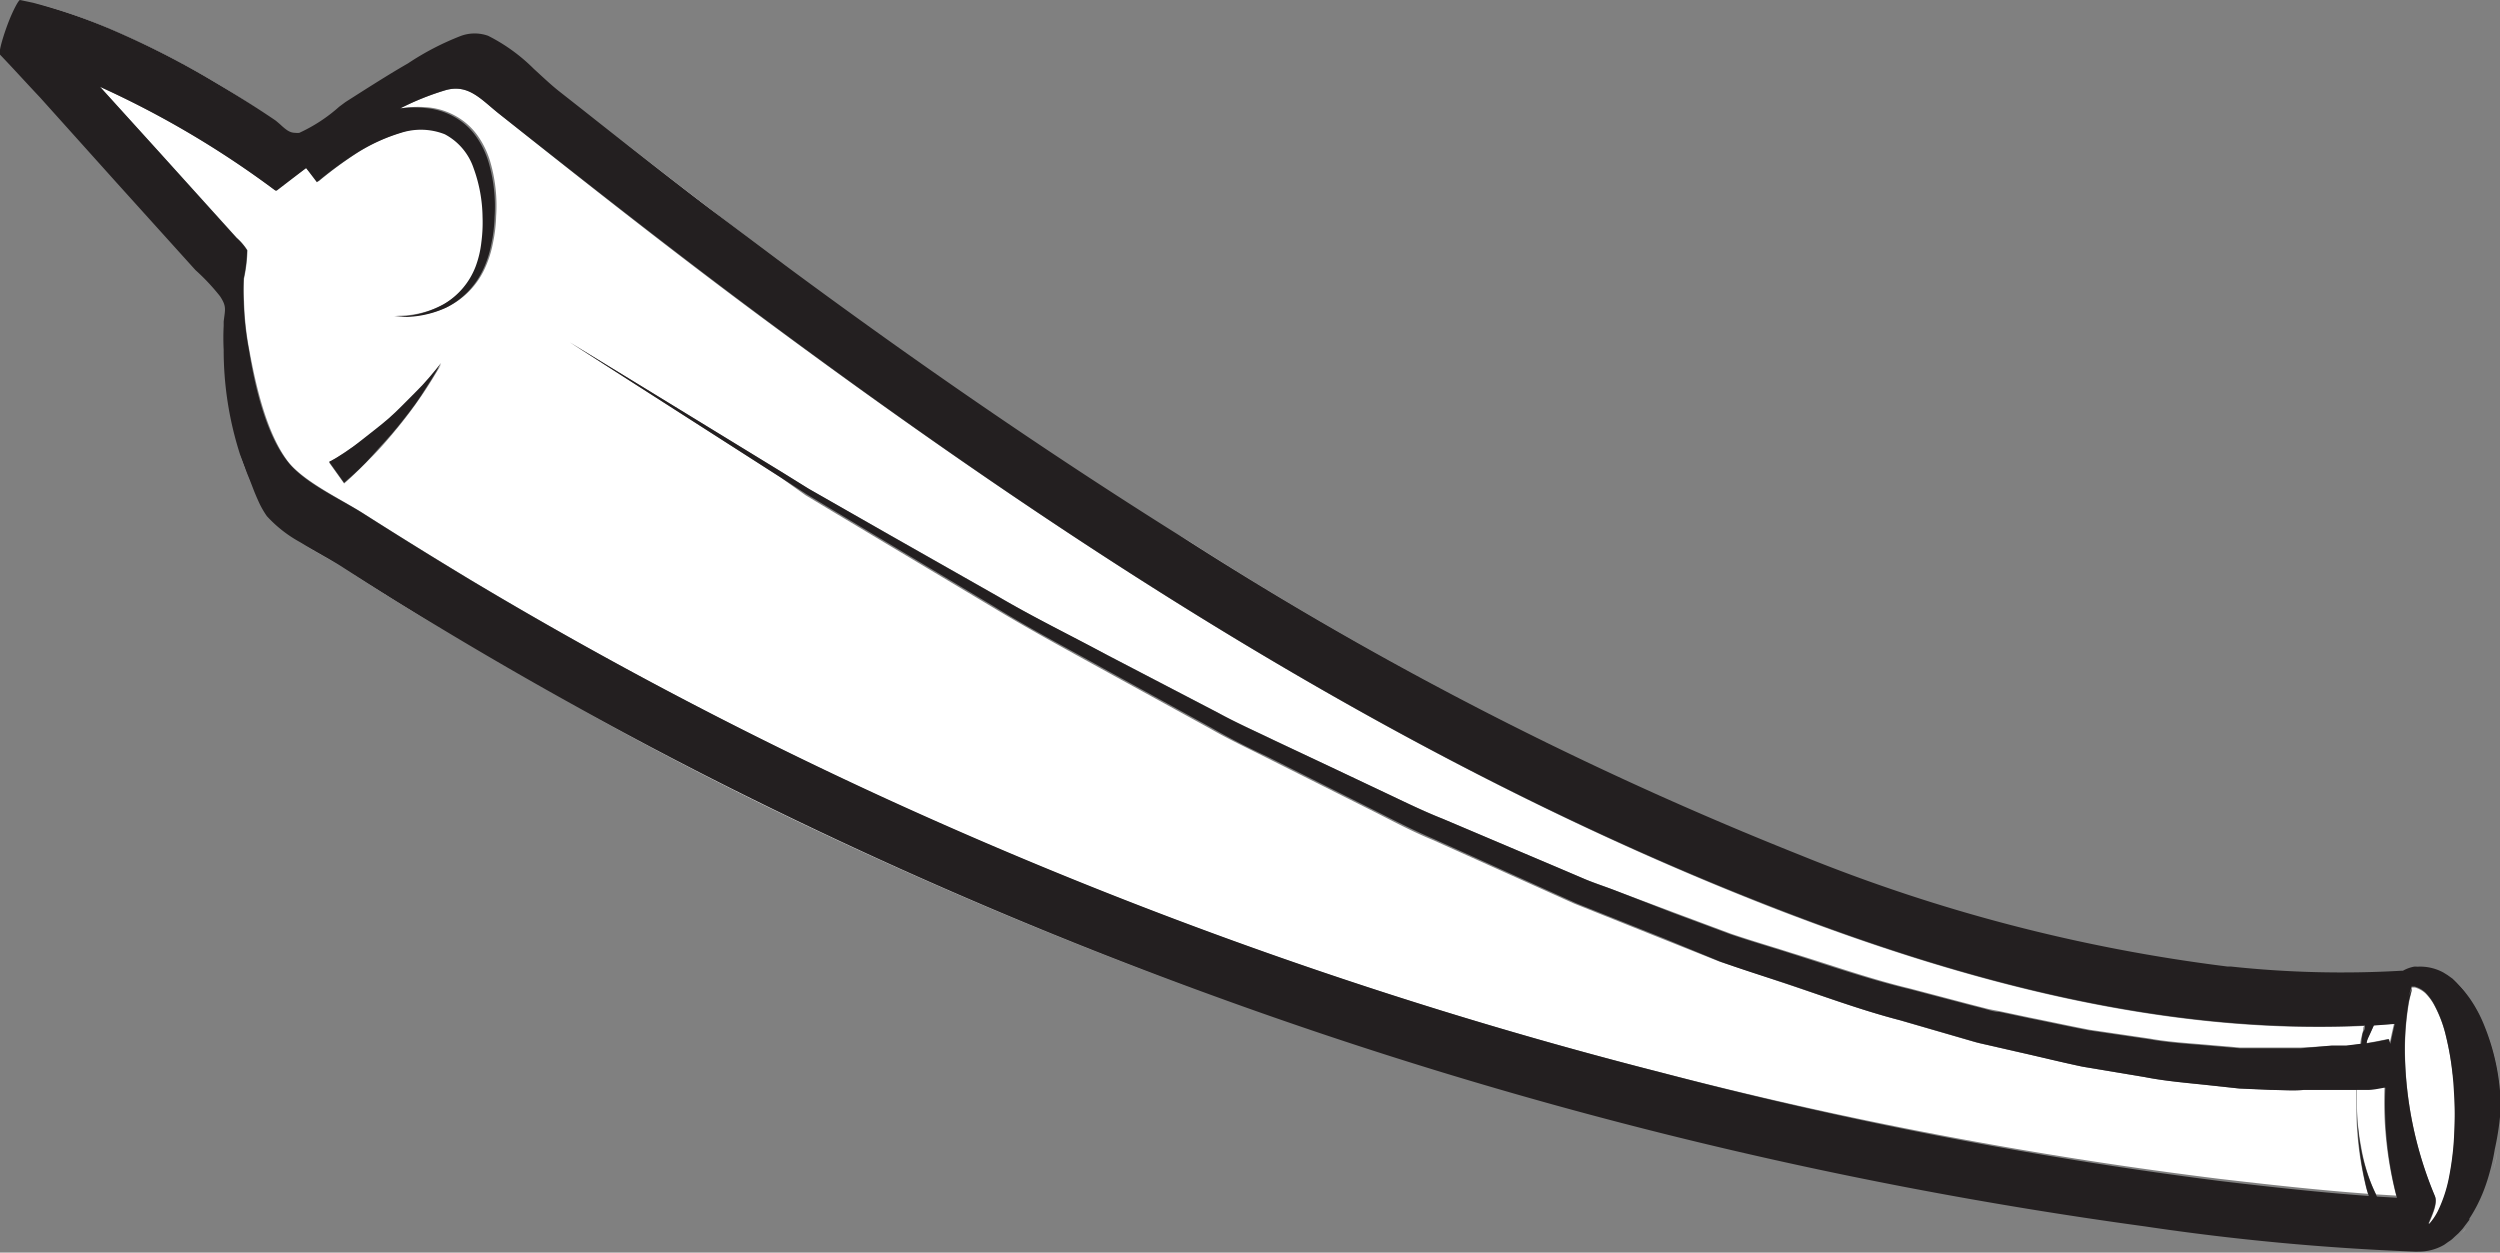 <svg xmlns="http://www.w3.org/2000/svg" viewBox="0 0 124.96 62.61"><rect x="0" y="0" width="124.96" height="62.61" fill="#808080" stroke="none"/><defs><style>.cls-1{fill:#fff;}.cls-2{fill:#231f20;}</style></defs><title>Asset 1</title><g id="Layer_2" data-name="Layer 2"><g id="joint"><path class="cls-1" d="M15,27.1c.68.42,1.4.8,2,1.17,1.55,1,3.12,2,4.7,2.93-1.58-1-3.15-1.93-4.7-2.93C16.38,27.9,15.66,27.52,15,27.1Z"/><path class="cls-1" d="M29,35.42q4.52,2.51,9.15,4.78a226.77,226.77,0,0,0,22.52,9.58A225.77,225.77,0,0,1,38.1,40.2Q33.46,37.92,29,35.42Z"/><path class="cls-1" d="M12,22.72q.21.6.45,1.2c.14.32.27.7.44,1.07-.17-.37-.3-.75-.44-1.08S12.18,23.12,12,22.72Z"/><path class="cls-1" d="M123,61.69l-.22.2a1.34,1.34,0,0,1-.29.23,1.34,1.34,0,0,0,.29-.23l.22-.2.2-.23c.12-.14.23-.29.34-.44l-.34.45Z"/><path class="cls-1" d="M11.12,16.29c0-.08,0-.14,0-.21s0,.13,0,.21a11.89,11.89,0,0,0,0,1.19A11.89,11.89,0,0,1,11.12,16.29Z"/><path class="cls-1" d="M110.91,58.92c2.47.29,5,.57,7.45.75l-.09-.3a16.67,16.67,0,0,1-.49-3.9c0-.35,0-.69,0-1l-.3,0-.41,0h-.4l-1.61,0c-.53,0-1.06,0-1.59,0l-1.6-.07-1.57-.17c-1-.11-2.11-.2-3.14-.4l-3.11-.52c-1-.22-2-.47-3.07-.7l-1.53-.35c-.25-.06-.51-.11-.76-.18l-.76-.22-3-.87c-2-.53-4-1.27-6-1.93-1-.35-2-.67-3-1l-2.91-1.16-2.9-1.16-1.45-.58-1.42-.64L71.65,42c-1-.41-1.89-.88-2.81-1.35l-2.79-1.4-2.79-1.4c-.93-.47-1.87-.91-2.77-1.43l-5.46-3c-1.81-1-3.65-2-5.42-3.07l-5.35-3.2-2.67-1.6-1.33-.8L39,23.85,28.48,17.11l10.62,6.5,1.32.82,1.35.77,2.71,1.54,5.41,3.07c1.79,1.05,3.65,2,5.48,2.94l5.51,2.87c.91.5,1.86.92,2.79,1.37l2.81,1.33,2.81,1.33c.93.44,1.87.89,2.83,1.28l5.71,2.42,1.43.61c.48.19,1,.36,1.45.54l2.91,1.09,2.9,1.08c1,.34,2,.63,3,.95,2,.61,3.92,1.3,5.92,1.78l3,.79.74.19c.25.07.51.11.76.16l1.51.32c1,.2,2,.42,3,.61l3,.44c1,.18,2,.23,3,.32l1.52.13,1.52,0c.51,0,1,0,1.51,0l1.51-.08.37,0,.37,0,.73-.09c0-.2.07-.41.12-.62s0-.19.07-.29c-10,.47-20-2.22-29.33-5.81C70.7,38.44,54,27.65,38.4,16.11,33.84,12.74,29.4,9.24,25,5.73c-.9-.71-1.53-1.56-2.74-1.22A13.52,13.52,0,0,0,20,5.42a5.27,5.27,0,0,1,1.32-.06,3.49,3.49,0,0,1,1.46.44,3.3,3.3,0,0,1,1.11,1,4.44,4.44,0,0,1,.62,1.3,7.87,7.87,0,0,1,.29,2.71,7.44,7.44,0,0,1-.16,1.34,5.34,5.34,0,0,1-.42,1.3,4,4,0,0,1-1.87,1.9,5.06,5.06,0,0,1-2.59.43,4.84,4.84,0,0,0,2.49-.61,3.72,3.72,0,0,0,1.6-1.88,5,5,0,0,0,.29-1.22,7.55,7.55,0,0,0,.06-1.26,7.39,7.39,0,0,0-.45-2.45,3,3,0,0,0-1.44-1.69,3.27,3.27,0,0,0-2.19-.07,9.12,9.12,0,0,0-2.2,1,19.52,19.52,0,0,0-2,1.47L15.3,8.4,13.79,9.49l-.06,0A47.23,47.23,0,0,0,5,4.34L8,7.65l3.84,4.24a2.85,2.85,0,0,1,.53.62,7.45,7.45,0,0,1-.17,1.41,11,11,0,0,0,0,1.15,15.05,15.05,0,0,0,.26,2.41c.32,1.74.87,4.25,2,5.67.86,1,2.65,1.83,3.78,2.56q2.64,1.68,5.31,3.29a216.06,216.06,0,0,0,21,11.06A229.16,229.16,0,0,0,83,53.6,217.76,217.76,0,0,0,110.91,58.92ZM21.05,19.81c-.36.53-.75,1.05-1.16,1.55s-.83,1-1.28,1.45-.9.92-1.41,1.36l-.75-1.05c.5-.3,1-.67,1.52-1s1-.76,1.46-1.17.93-.85,1.37-1.3.85-.93,1.25-1.43C21.74,18.74,21.41,19.29,21.05,19.81Z"/><path class="cls-1" d="M122.27,51.84a6.31,6.31,0,0,0-.59-1.58,2.59,2.59,0,0,0-.44-.6,1.27,1.27,0,0,0-.54-.3h-.15c-.07.26-.14.48-.15.51.34-.94.07-.13,0,.3a14.36,14.36,0,0,0-.19,2.36,19.31,19.31,0,0,0,1.51,7.31c.14.36-.19,1-.33,1.37a.1.1,0,0,1,.05,0,2.92,2.92,0,0,0,.42-.62,6.92,6.92,0,0,0,.54-1.59,14.91,14.91,0,0,0,.25-1.76q.06-.9.06-1.8c0-.61,0-1.21-.12-1.8A14.21,14.21,0,0,0,122.27,51.84Z"/><path class="cls-1" d="M.43,1.09C.15,1.79-.09,2.6,0,2.73.68,3.44,1.32,4.15,2,4.87,1.32,4.15.68,3.44,0,2.73-.09,2.6.15,1.79.43,1.09Z"/><path class="cls-1" d="M122.2,48.66l.25.18Z"/><path class="cls-1" d="M118.26,52.14l.47-.08.35-.07.29-.06.07.24c.07-.33.14-.66.22-1l-1,.07-.18.4C118.37,51.81,118.31,52,118.26,52.14Z"/><path class="cls-1" d="M118.57,59.27c.06.14.13.29.2.43l1,.06a18.64,18.64,0,0,1-.58-5.5h-.07c-.28,0-.56.09-.82.11l-.49,0c0,.35,0,.69,0,1a11.51,11.51,0,0,0,.21,1.94A9.13,9.13,0,0,0,118.57,59.27Z"/><path class="cls-1" d="M123.54,60.94a.21.21,0,0,0,0,.06A.21.21,0,0,1,123.54,60.94Z"/><path class="cls-1" d="M89.89,42.72a84.1,84.1,0,0,0,21.3,5.55,84.1,84.1,0,0,1-21.3-5.55A180.2,180.2,0,0,1,59.5,27.1l-.63-.39.63.4A180.9,180.9,0,0,0,89.89,42.72Z"/><path class="cls-1" d="M120.9,62.6a1.38,1.38,0,0,1-.2,0A1.2,1.2,0,0,0,120.9,62.6Z"/><path class="cls-1" d="M111.27,48.28h0Z"/><path class="cls-1" d="M120,48.47a1.83,1.83,0,0,1,.54-.2A1.83,1.83,0,0,0,120,48.47Z"/><path class="cls-1" d="M125,55.35a11.28,11.28,0,0,0-.85-4.15,6.87,6.87,0,0,0-1.17-1.9l-.21-.22-.18-.16.18.17.2.21a6.46,6.46,0,0,1,1.18,1.9,11.08,11.08,0,0,1,.85,4.15,13.61,13.61,0,0,1-.15,2.11,10,10,0,0,1-.23,1.06,8,8,0,0,0,.23-1.06A13.61,13.61,0,0,0,125,55.35Z"/><path class="cls-1" d="M24.35,1.75A8.87,8.87,0,0,1,26.63,3.4a8.87,8.87,0,0,0-2.28-1.65,2,2,0,0,0-1.35,0A2,2,0,0,1,24.35,1.75Z"/><path class="cls-1" d="M39.5,13.45c-1.35-1-2.71-2-4-3-2.13-1.62-4.25-3.28-6.36-4.95,2.11,1.67,4.22,3.33,6.36,5Z"/><path class="cls-1" d="M18.13,4.52l-.91.58-.31.23.31-.23Z"/><path class="cls-1" d="M10.77,4.17c1,.59,2,1.21,3,1.89.48.35.65.66,1,.62-.39,0-.56-.27-1-.62-1-.68-1.94-1.3-2.94-1.89a43.42,43.42,0,0,0-5-2.57A26.78,26.78,0,0,0,1.66.14,27.49,27.49,0,0,1,5.74,1.6,43.29,43.29,0,0,1,10.77,4.17Z"/><path class="cls-2" d="M125,55.35a11.08,11.08,0,0,0-.85-4.15,6.46,6.46,0,0,0-1.18-1.9l-.2-.21-.18-.17,0,0,0,0-.25-.18-.21-.13a2.43,2.43,0,0,0-1.31-.29.51.51,0,0,0-.17,0,1.83,1.83,0,0,0-.54.2l-.06,0a51.93,51.93,0,0,1-8.55-.21h-.17a84.1,84.1,0,0,1-21.3-5.55A180.9,180.9,0,0,1,59.5,27.11l-.63-.4C52.24,22.55,45.79,18.1,39.5,13.45l-4-3c-2.14-1.62-4.25-3.28-6.36-4.95l-1.17-.92c-.41-.32-.84-.73-1.29-1.14a8.87,8.87,0,0,0-2.28-1.65,2,2,0,0,0-1.35,0,13.7,13.7,0,0,0-2.66,1.38c-.75.43-1.48.89-2.21,1.35l-.91.58-.31.23a8,8,0,0,1-2,1.31.72.72,0,0,1-.19,0c-.39,0-.56-.27-1-.62-1-.68-2-1.3-3-1.89a43.29,43.29,0,0,0-5-2.57A27.49,27.49,0,0,0,1.66.14L1,0C.93,0,.66.5.43,1.09S-.09,2.6,0,2.73C.68,3.44,1.32,4.15,2,4.87L5.88,9.19,9.77,13.5A10.51,10.51,0,0,1,11,14.81c.34.52.25.65.18,1.27,0,.07,0,.13,0,.21a11.89,11.89,0,0,0,0,1.19A17.07,17.07,0,0,0,12,22.72c.14.4.29.8.45,1.19s.27.71.44,1.08a4.47,4.47,0,0,0,.45.81A6.43,6.43,0,0,0,15,27.1c.68.42,1.4.8,2,1.17,1.55,1,3.12,2,4.7,2.93q3.62,2.19,7.3,4.22,4.52,2.51,9.15,4.78a225.77,225.77,0,0,0,22.52,9.58A224.51,224.51,0,0,0,107.21,61.3a123.78,123.78,0,0,0,13.46,1.26h0a1.38,1.38,0,0,0,.2,0h0a2.52,2.52,0,0,0,1.3-.34l.21-.15a1.34,1.34,0,0,0,.29-.23l.22-.2.2-.22.34-.45v0a.21.21,0,0,1,0-.06,7.51,7.51,0,0,0,.72-1.41,9.1,9.1,0,0,0,.32-1,10,10,0,0,0,.23-1.06A13.61,13.61,0,0,0,125,55.35Zm-5.3-4.17c-.08.33-.15.66-.22,1l-.07-.24-.29.06-.35.07-.47.08c0-.17.11-.33.17-.49l.18-.4ZM23.53,29q-2.67-1.61-5.31-3.29c-1.13-.73-2.92-1.52-3.78-2.56-1.17-1.42-1.72-3.93-2-5.67a15.05,15.05,0,0,1-.26-2.41,11,11,0,0,1,0-1.15,7.45,7.45,0,0,0,.17-1.41,2.85,2.85,0,0,0-.53-.62L8,7.65,5,4.34a47.23,47.23,0,0,1,8.77,5.19l.06,0L15.3,8.4l.54.71a19.52,19.52,0,0,1,2-1.47,9.12,9.12,0,0,1,2.2-1,3.27,3.27,0,0,1,2.19.07,3,3,0,0,1,1.44,1.69,7.39,7.39,0,0,1,.45,2.45,7.55,7.55,0,0,1-.06,1.26,5,5,0,0,1-.29,1.22,3.72,3.72,0,0,1-1.6,1.88,4.84,4.84,0,0,1-2.49.61,5.06,5.06,0,0,0,2.59-.43,4,4,0,0,0,1.87-1.9,5.34,5.34,0,0,0,.42-1.3,7.44,7.44,0,0,0,.16-1.34,7.87,7.87,0,0,0-.29-2.71,4.44,4.44,0,0,0-.62-1.3,3.3,3.3,0,0,0-1.11-1,3.49,3.49,0,0,0-1.46-.44A5.27,5.27,0,0,0,20,5.42a13.52,13.52,0,0,1,2.26-.91C23.43,4.17,24.06,5,25,5.73c4.44,3.51,8.88,7,13.44,10.38C54,27.65,70.7,38.44,88.88,45.45c9.28,3.59,19.3,6.28,29.33,5.81,0,.1,0,.2-.07.29s-.09.42-.12.62l-.73.09-.37,0-.37,0L115,52.4c-.5,0-1,0-1.51,0l-1.52,0-1.52-.13c-1-.09-2-.14-3-.32l-3-.44c-1-.19-2-.41-3-.61l-1.51-.32c-.25,0-.51-.09-.76-.16l-.74-.19-3-.79c-2-.48-4-1.17-5.92-1.78-1-.32-2-.61-3-.95l-2.9-1.08L80.71,44.5c-.48-.18-1-.35-1.45-.54l-1.43-.61-5.71-2.42c-1-.39-1.9-.84-2.83-1.28l-2.81-1.33L63.67,37c-.93-.45-1.88-.87-2.79-1.37l-5.51-2.87c-1.83-1-3.69-1.89-5.48-2.94l-5.41-3.07L41.77,25.2l-1.35-.77-1.32-.82-10.62-6.5L39,23.85l1.31.85,1.33.8,2.67,1.6,5.35,3.2c1.77,1.1,3.61,2.06,5.42,3.07l5.46,3c.9.52,1.84,1,2.77,1.43l2.79,1.4,2.79,1.4c.92.47,1.85.94,2.81,1.35l5.69,2.57,1.42.64,1.45.58,2.9,1.16L86,48.07c1,.36,2,.68,3,1,2,.66,3.93,1.4,6,1.93l3,.87.76.22c.25.07.51.12.76.18l1.53.35c1,.23,2,.48,3.07.7l3.11.52c1,.2,2.09.29,3.14.4l1.57.17,1.6.07c.53,0,1.06.06,1.59,0l1.61,0h.4l.41,0,.3,0c0,.35,0,.69,0,1,0-.35,0-.69,0-1l.49,0c.26,0,.54-.06.82-.11h.07a18.64,18.64,0,0,0,.58,5.5l-1-.06c-.07-.14-.14-.29-.2-.43a9.13,9.13,0,0,1-.58-1.86,11.51,11.51,0,0,1-.21-1.94,16.67,16.67,0,0,0,.49,3.9l.09.3c-2.49-.18-5-.46-7.45-.75A217.76,217.76,0,0,1,83,53.6a229.16,229.16,0,0,1-38.4-13.54A216.06,216.06,0,0,1,23.53,29Zm99.11,28.19a14.91,14.91,0,0,1-.25,1.76,6.92,6.92,0,0,1-.54,1.59,2.92,2.92,0,0,1-.42.62.1.1,0,0,0-.05,0c.14-.36.47-1,.33-1.37a19.31,19.31,0,0,1-1.51-7.31,14.36,14.36,0,0,1,.19-2.36c.08-.43.35-1.24,0-.3,0,0,.08-.25.15-.51h.15a1.27,1.27,0,0,1,.54.3,2.59,2.59,0,0,1,.44.6,6.31,6.31,0,0,1,.59,1.58,14.21,14.21,0,0,1,.31,1.75c.07.59.1,1.19.12,1.8S122.68,56.59,122.64,57.19Z"/><path class="cls-2" d="M19.43,20.91c-.47.41-1,.8-1.46,1.17s-1,.74-1.52,1l.75,1.05c.51-.44,1-.89,1.41-1.36s.88-.95,1.28-1.45.8-1,1.16-1.55.69-1.07,1-1.63c-.4.5-.81,1-1.25,1.43S19.9,20.5,19.43,20.91Z"/></g></g></svg>